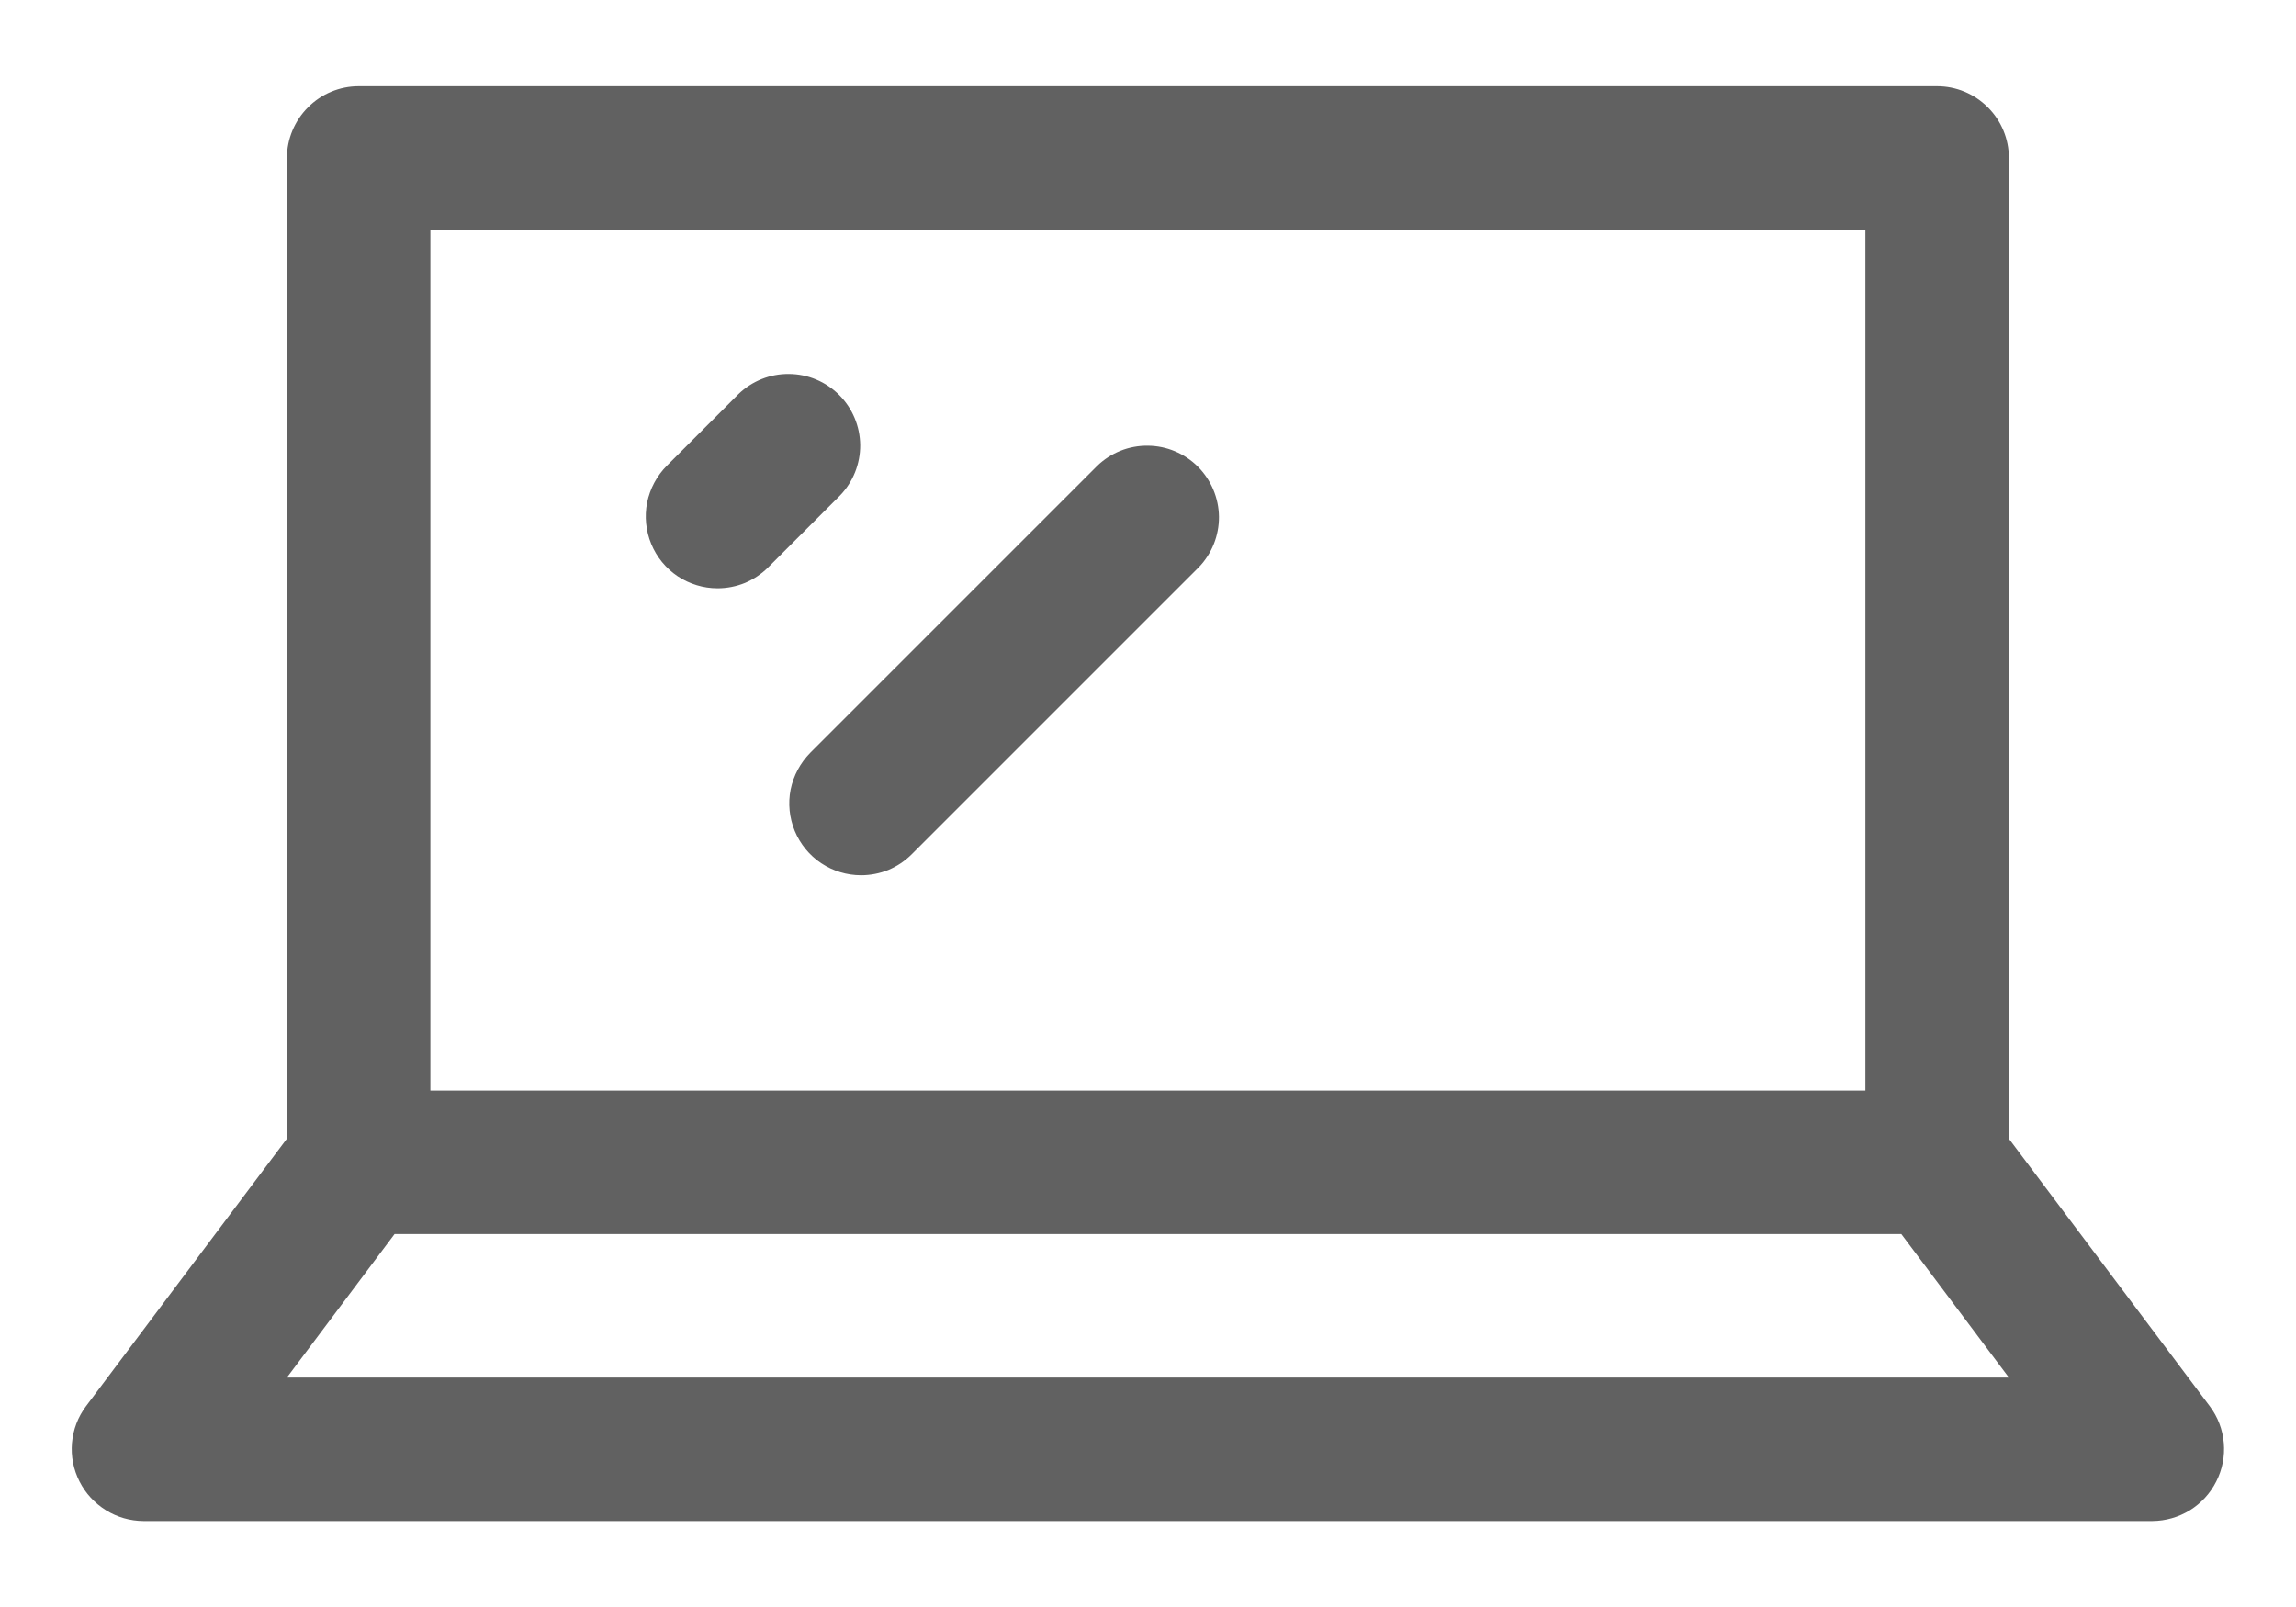 <svg width="20" height="14" viewBox="0 0 20 14" fill="none" xmlns="http://www.w3.org/2000/svg">
<path d="M19.249 12.251L17.499 9.92V1.376C17.499 1.21 17.433 1.052 17.316 0.935C17.198 0.817 17.04 0.751 16.874 0.751H3.124C2.959 0.751 2.8 0.817 2.683 0.935C2.566 1.052 2.5 1.21 2.499 1.376V9.92L0.749 12.251C0.679 12.344 0.637 12.455 0.627 12.571C0.617 12.687 0.64 12.803 0.693 12.907C0.745 13.01 0.825 13.096 0.923 13.157C1.021 13.218 1.134 13.25 1.249 13.251H18.749C18.864 13.25 18.977 13.218 19.076 13.157C19.174 13.096 19.253 13.01 19.305 12.907C19.358 12.803 19.381 12.687 19.371 12.571C19.361 12.455 19.319 12.344 19.249 12.251ZM3.749 2.001H16.249V9.501H3.749V2.001ZM2.499 12.001L3.437 10.751H16.562L17.499 12.001H2.499Z" fill="#616161"/>
<path d="M7.5 7.625C7.377 7.625 7.256 7.588 7.153 7.52C7.05 7.451 6.97 7.353 6.923 7.239C6.876 7.125 6.863 6.999 6.887 6.878C6.912 6.757 6.971 6.646 7.058 6.558L9.558 4.058C9.676 3.944 9.834 3.881 9.998 3.883C10.162 3.884 10.319 3.95 10.435 4.066C10.55 4.182 10.616 4.338 10.618 4.502C10.619 4.666 10.556 4.824 10.442 4.942L7.942 7.442C7.884 7.5 7.815 7.546 7.74 7.578C7.664 7.609 7.582 7.625 7.5 7.625Z" fill="#616161"/>
<path d="M6.25 5.125C6.127 5.125 6.006 5.088 5.903 5.02C5.8 4.951 5.72 4.853 5.673 4.739C5.626 4.625 5.613 4.499 5.637 4.378C5.662 4.257 5.721 4.146 5.808 4.058L6.433 3.433C6.551 3.319 6.709 3.256 6.873 3.258C7.037 3.259 7.194 3.325 7.31 3.441C7.426 3.557 7.491 3.713 7.493 3.877C7.494 4.041 7.431 4.199 7.317 4.317L6.692 4.942C6.634 5 6.565 5.046 6.49 5.078C6.414 5.109 6.332 5.125 6.25 5.125Z" fill="#616161"/>
</svg>
